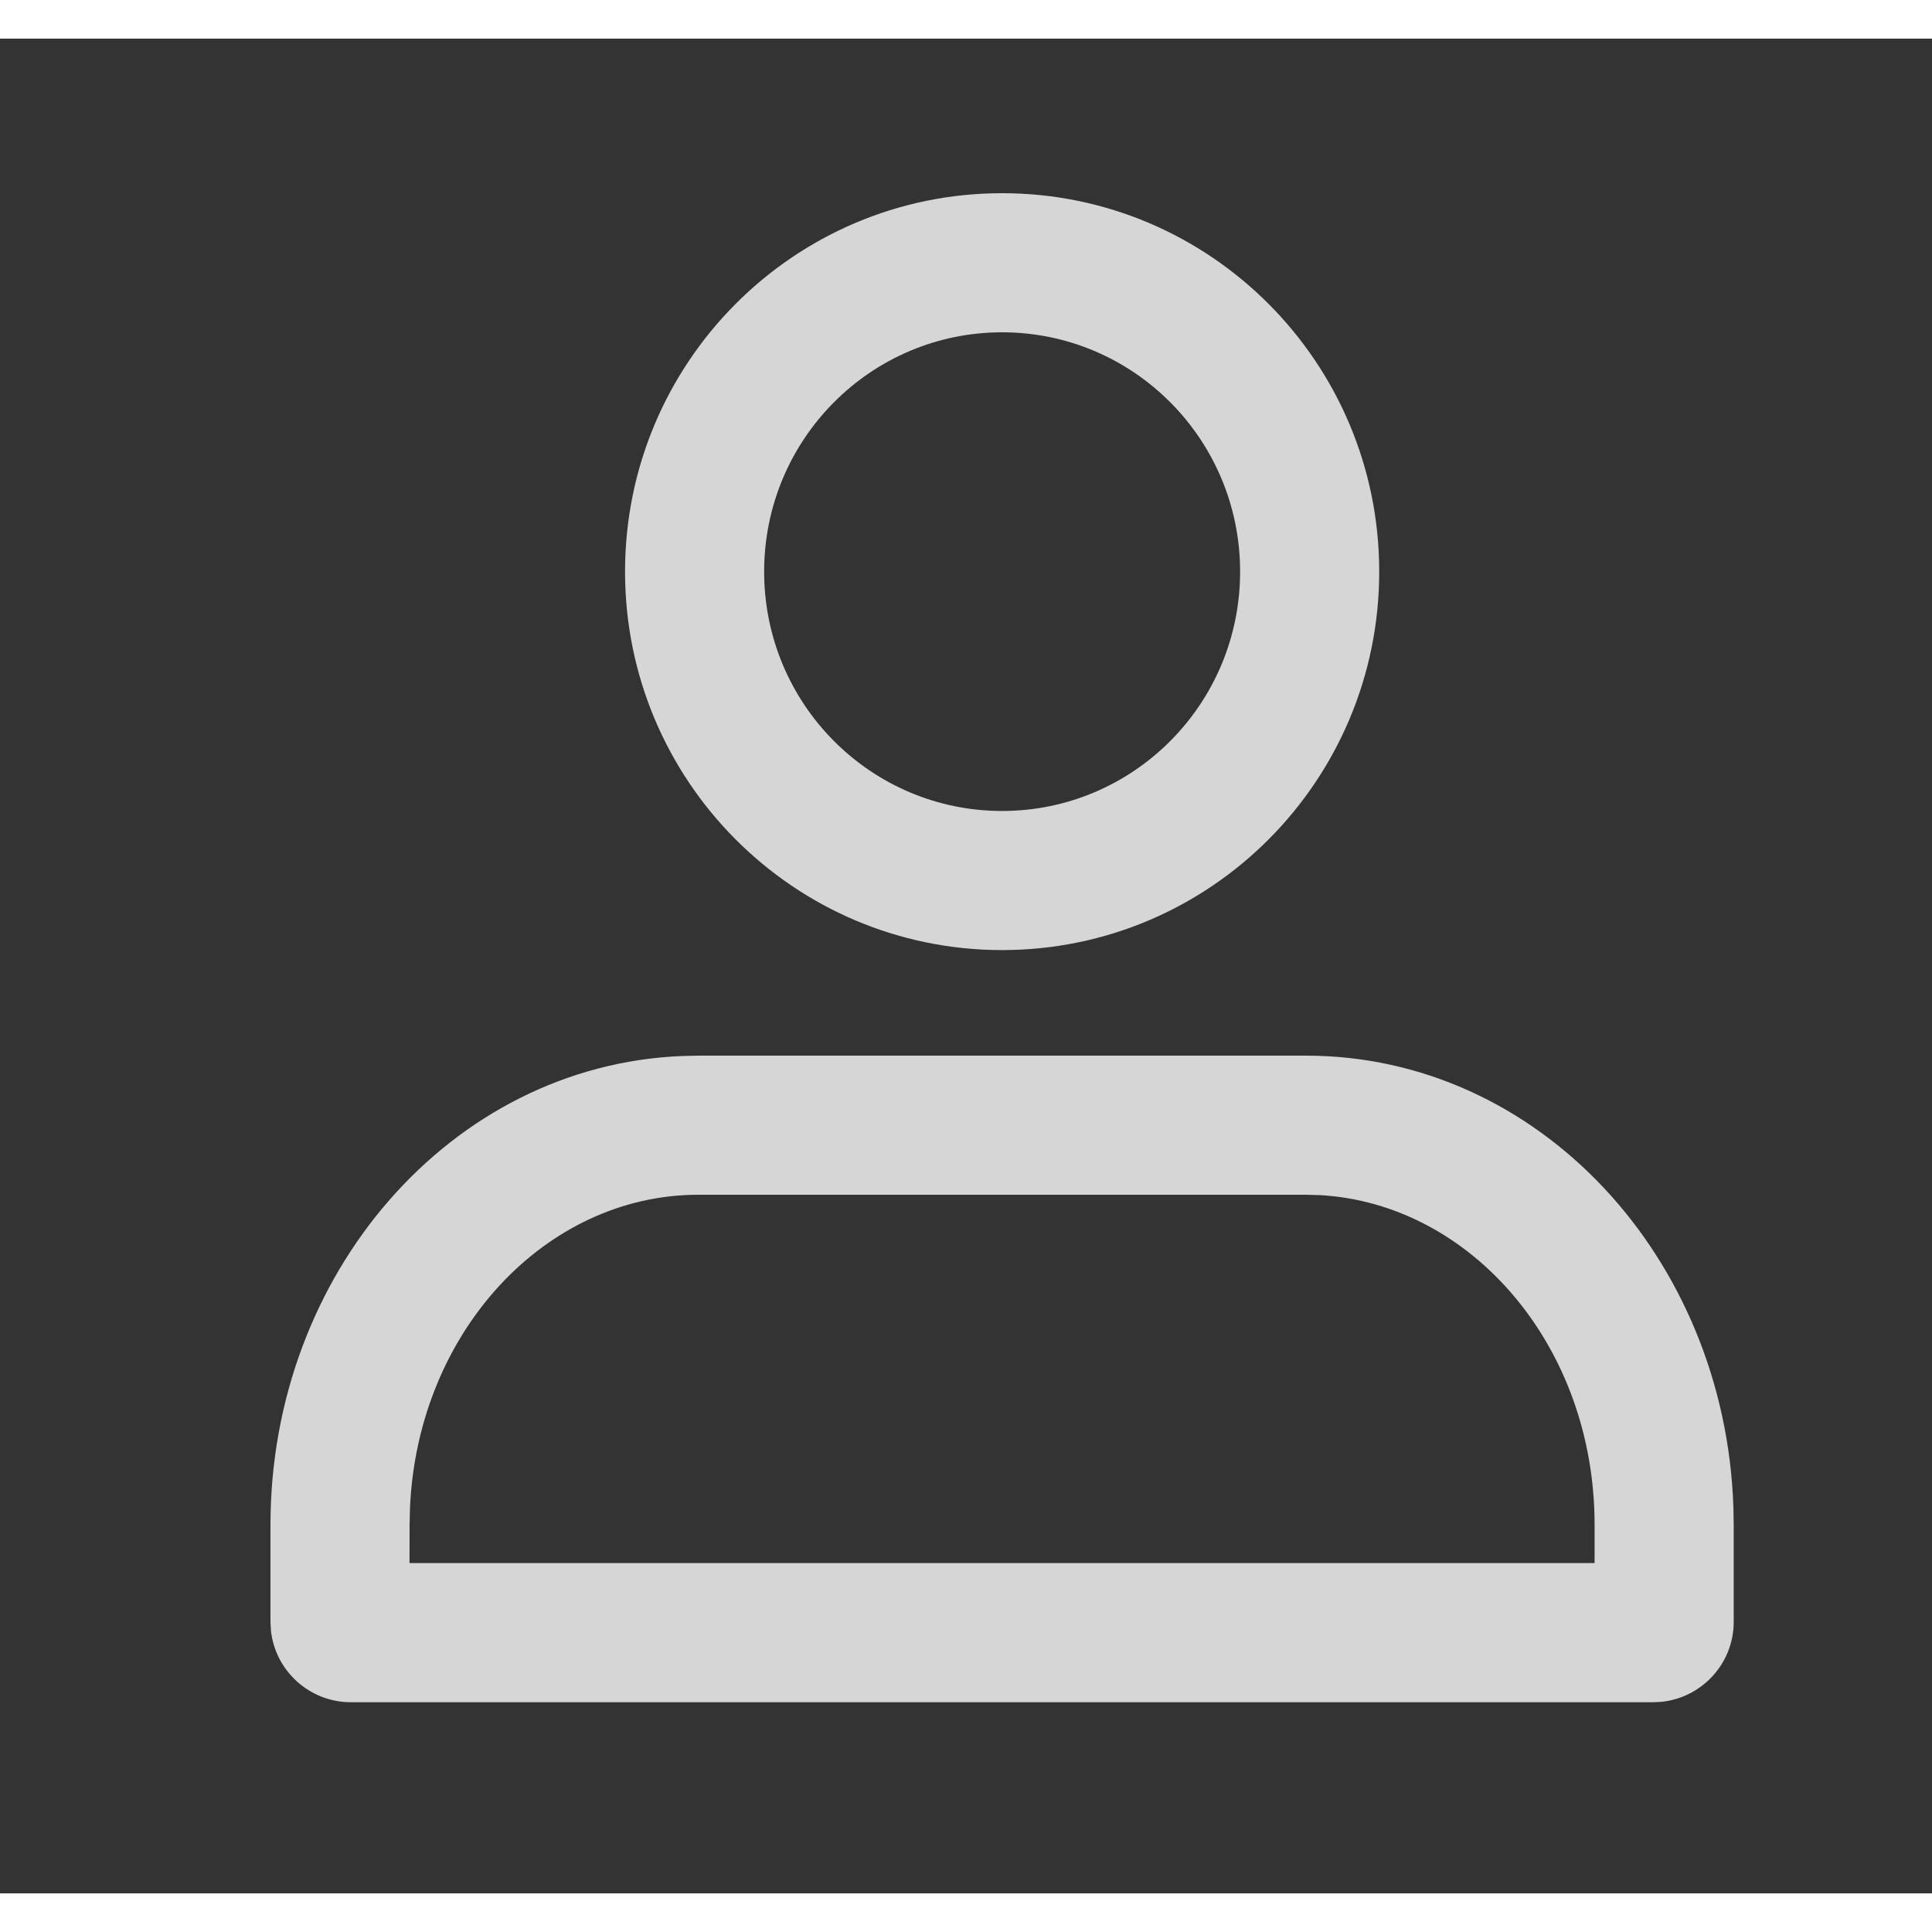 <svg width="20" height="20" viewBox="0 0 25 24" fill="none" xmlns="http://www.w3.org/2000/svg">
<rect x="0" y="0" width="25" height="24" fill="#333333" stroke="none"/>
<g id="Name=Account, State=False" opacity="0.8">
<path id="Vector" d="M16.898 13.16C19.913 13.16 22.32 15.777 22.43 18.999L22.434 19.23V20.488C22.434 21.023 22.027 21.464 21.505 21.521L21.392 21.527H4.543C4.005 21.527 3.563 21.122 3.506 20.601L3.5 20.488V19.23C3.5 15.981 5.837 13.288 8.821 13.165L9.036 13.16H16.898ZM16.898 14.96H9.036C7.065 14.96 5.404 16.728 5.305 19.015L5.3 19.23L5.299 19.726H20.634V19.23C20.634 16.913 19.032 15.075 17.082 14.965L16.898 14.96ZM12.967 2C15.664 2 17.847 4.195 17.847 6.897C17.847 9.6 15.664 11.794 12.967 11.794C10.27 11.794 8.088 9.6 8.088 6.897C8.088 4.195 10.27 2 12.967 2ZM12.967 3.8C11.267 3.8 9.888 5.186 9.888 6.897C9.888 8.609 11.267 9.994 12.967 9.994C14.667 9.994 16.047 8.609 16.047 6.897C16.047 5.186 14.667 3.8 12.967 3.8Z" fill="white"/>
</g>
</svg>
